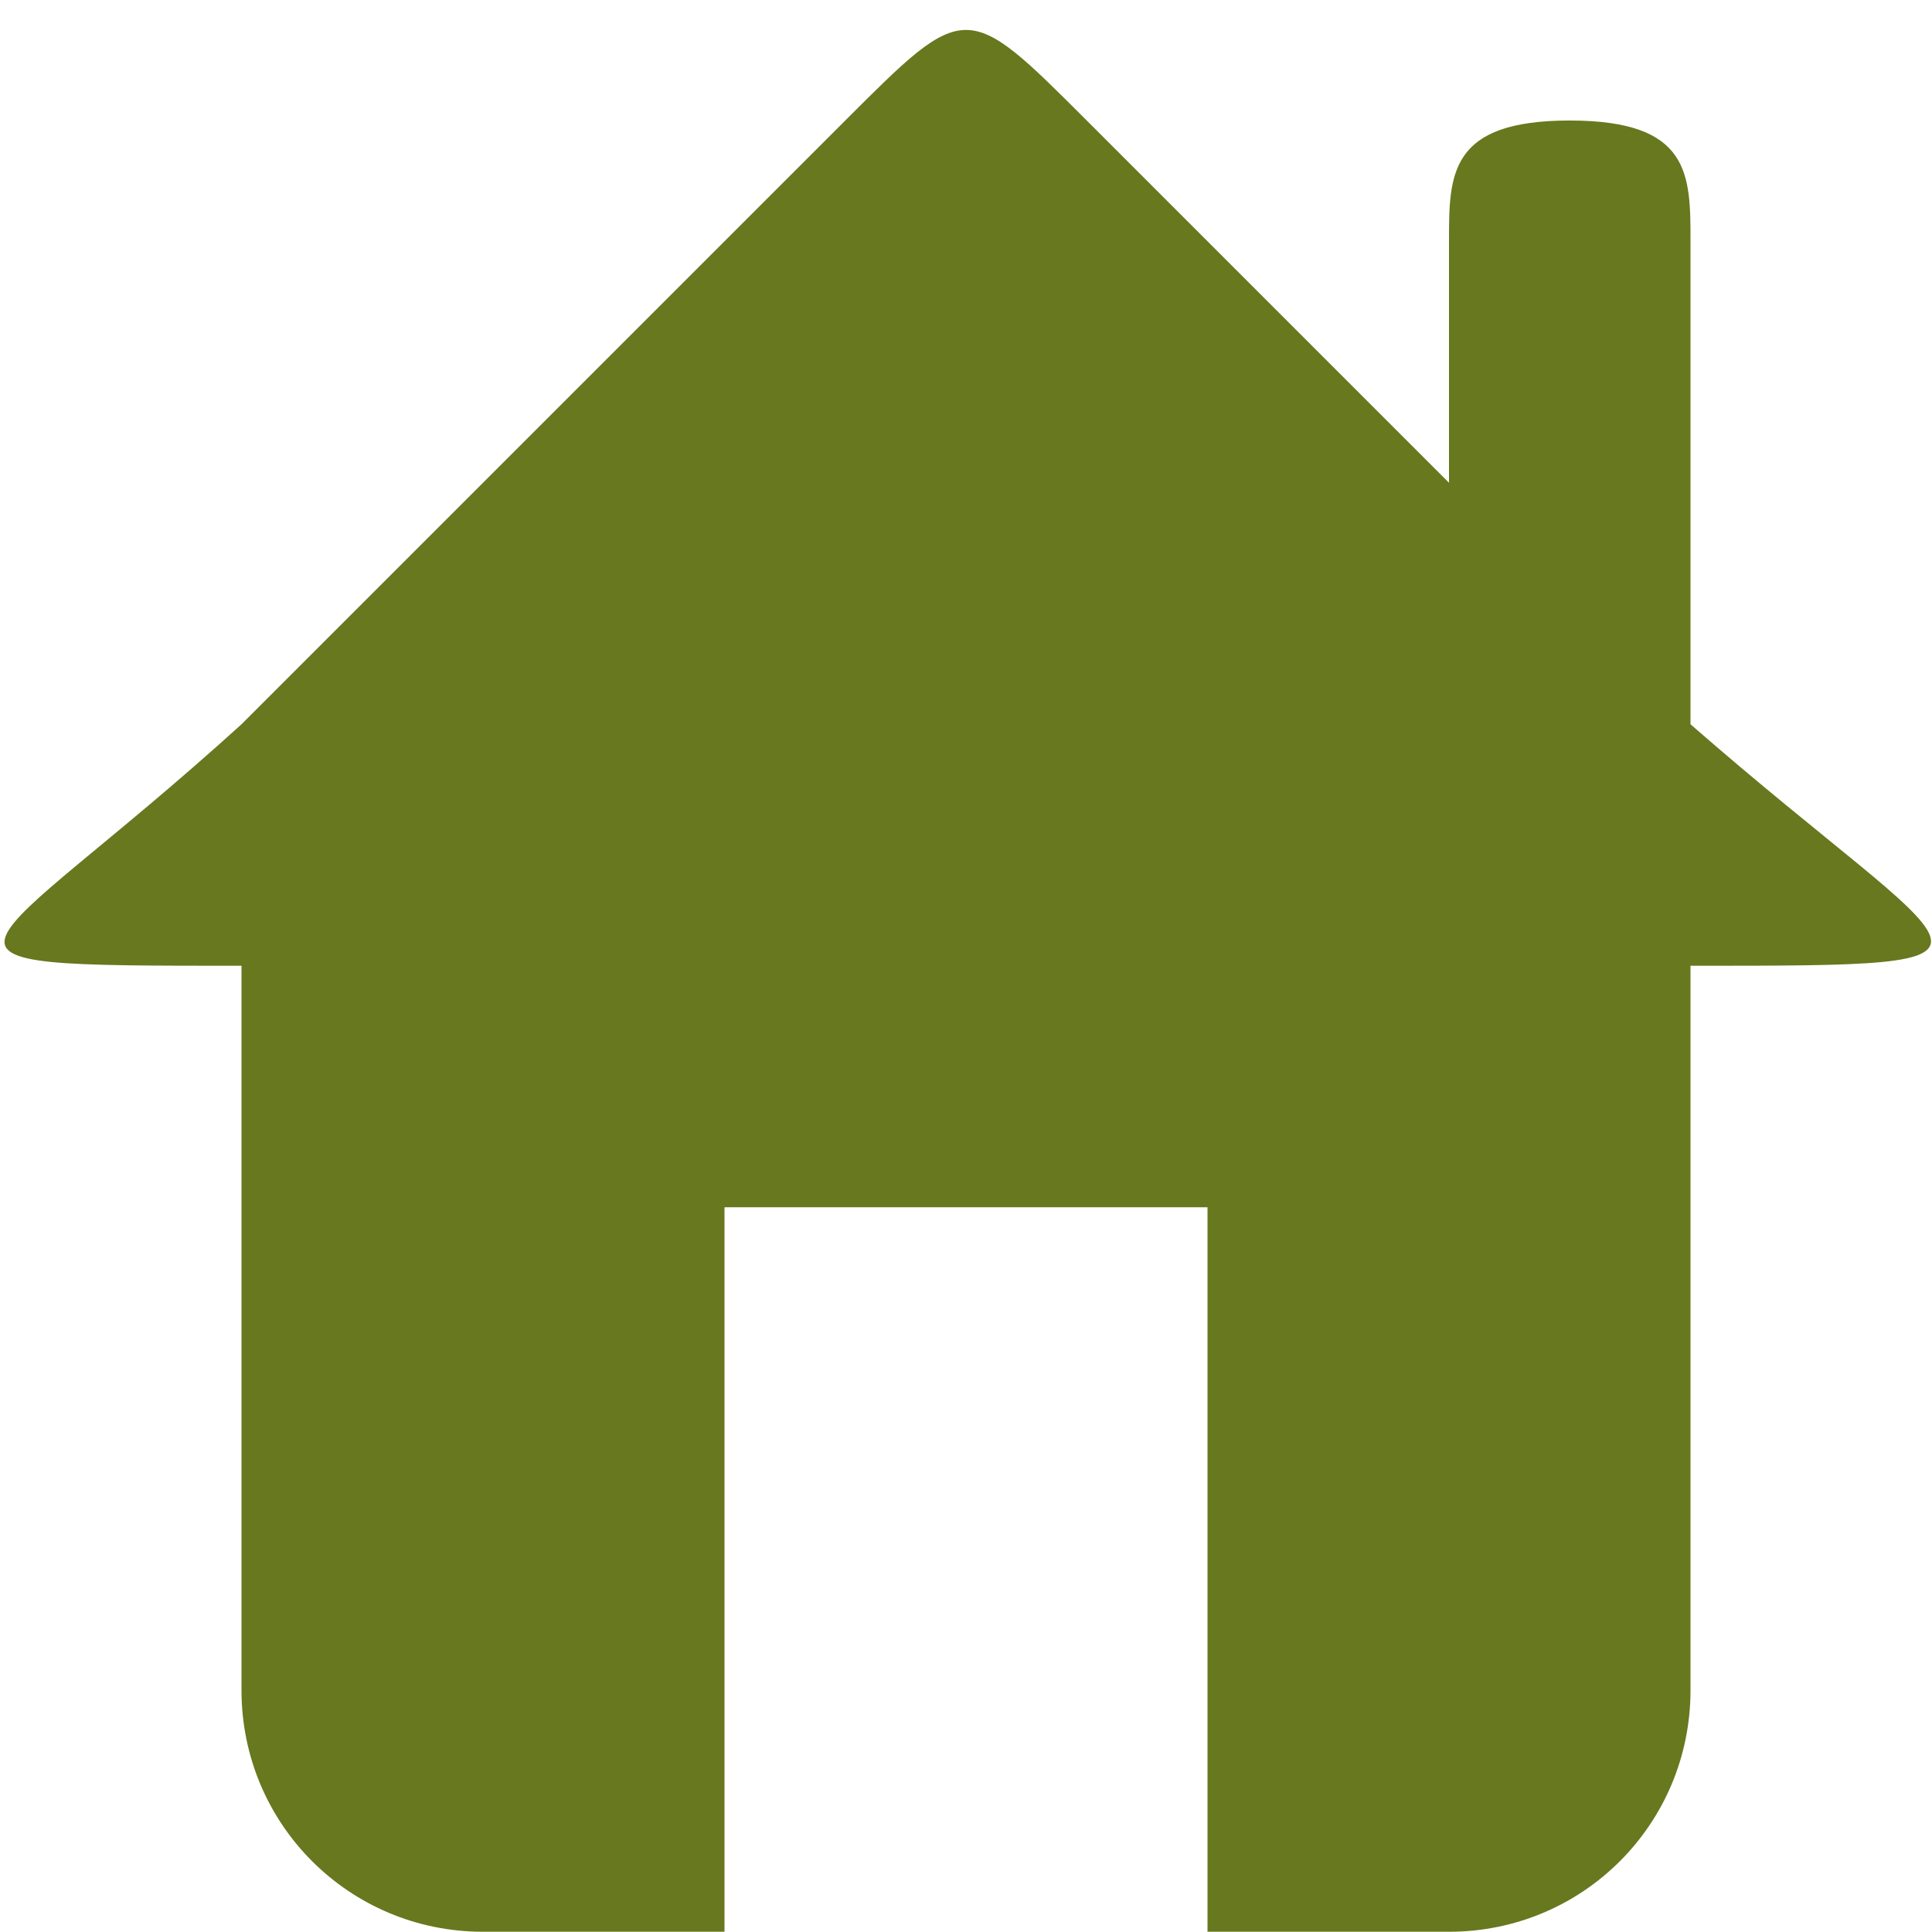 <svg xmlns="http://www.w3.org/2000/svg" viewBox="0 0 16 16">
 <g transform="translate(0,-1036.362)">
  <path d="m 2 1043.36 0 7 c 0 1.108 0.892 2 2 2 l 2 0 0 -6 4 0 0 6 2 0 c 1.108 0 2 -0.892 2 -2 l 0 -7 z" style="fill:#67781f;fill-opacity:1"/>
  <path d="m 2 1042.36 c -2.203 2 -3 2 0 2 l 12 0 c 3 0 2.288 0 0 -2 l -5 -5 c -1 -1 -1 -1 -2 0 z" style="fill:#67781f;fill-opacity:1;stroke:none"/>
  <path d="m 13 1037.36 c 1 0 1 0.446 1 1 l 0 4 -2 0 0 -4 c 0 -0.554 0 -1 1 -1 z" style="fill:#67781f;fill-opacity:1;stroke:none"/>
 </g>
</svg>
